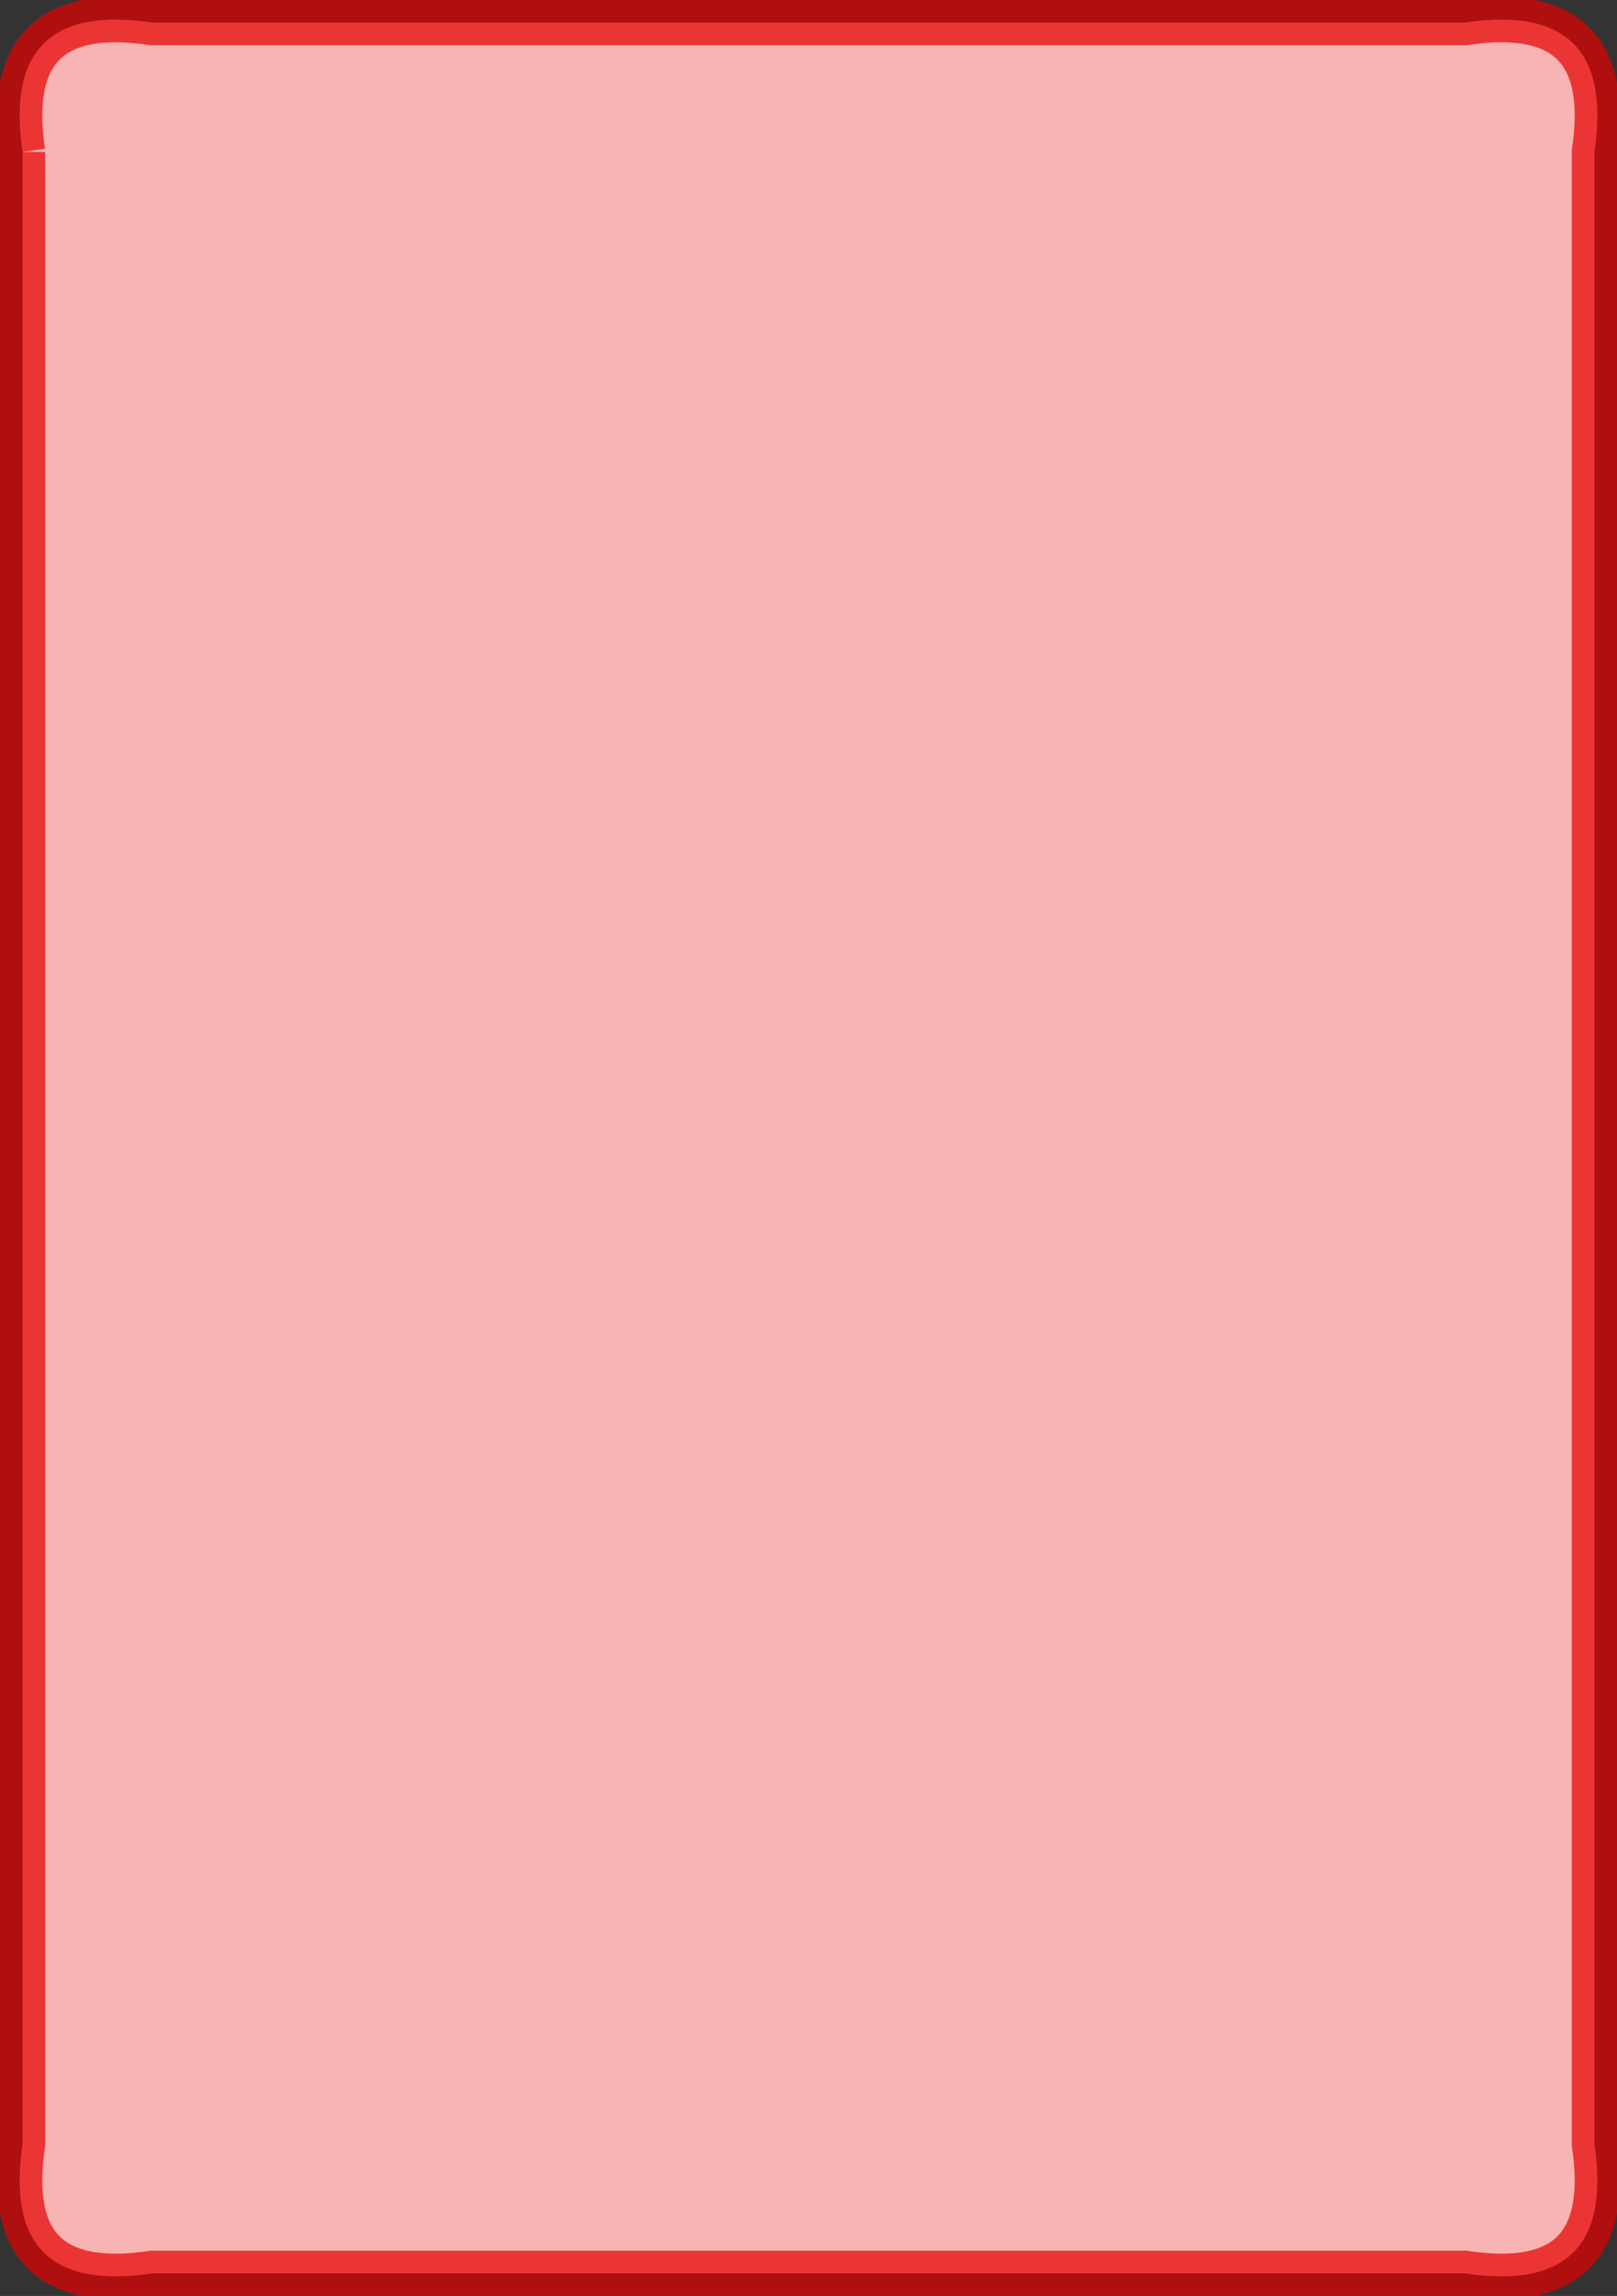 <svg version="1.1" xmlns="http://www.w3.org/2000/svg" xmlns:xlink="http://www.w3.org/1999/xlink" width="286" height="406"><rect width="100%" height="100%" fill="#333333" stroke="none"/><defs/><g><g><path fill="white" stroke="none" paint-order="stroke fill markers" d=" M 4 26.88 L 4 379.12 Q 0 406 26.88 402 L 259.12 402 Q 286 406 282 379.12 L 282 26.88 Q 286 0 259.12 4 L 26.88 4 Q 0 0 4 26.88"/></g><g><path fill="#e60000" stroke="#e60000" paint-order="fill stroke markers" d=" M 4 26.88 L 4 379.12 Q 0 406 26.88 402 L 259.12 402 Q 286 406 282 379.12 L 282 26.88 Q 286 0 259.12 4 L 26.88 4 Q 0 0 4 26.88" fill-opacity="0.3" stroke-miterlimit="10" stroke-width="8" stroke-opacity="0.7" stroke-dasharray=""/></g><g transform="translate(143,203) scale(1.2,1.2)" fill="#e60000" fill-opacity="0.1" stroke="black" stroke-linejoin="round" stroke-miterlimit="10" stroke-width="3" stroke-opacity="0.1" stroke-dasharray=""><path fill="" stroke="" d=""/><g transform="scale(3,3) translate(-40.904,-80.253)"><path fill="" stroke="" d=" M 47.531 88.393 C 29.758 90.07 31.194 78.988 34.277 72.111 C 52.05 70.434 50.616 81.516 47.531 88.393 M 38.201 59.406 C 36.488 59.406 35.161 62.901 34.28 66.242 C 11.602 72.596 17.006 101.105 43.609 101.1 C 45.322 101.1 46.647 97.605 47.531 94.262 C 70.206 87.913 64.8 59.401 38.201 59.406"/><g transform="scale(0.333,0.333)" fill="" stroke=""/></g></g></g></svg>